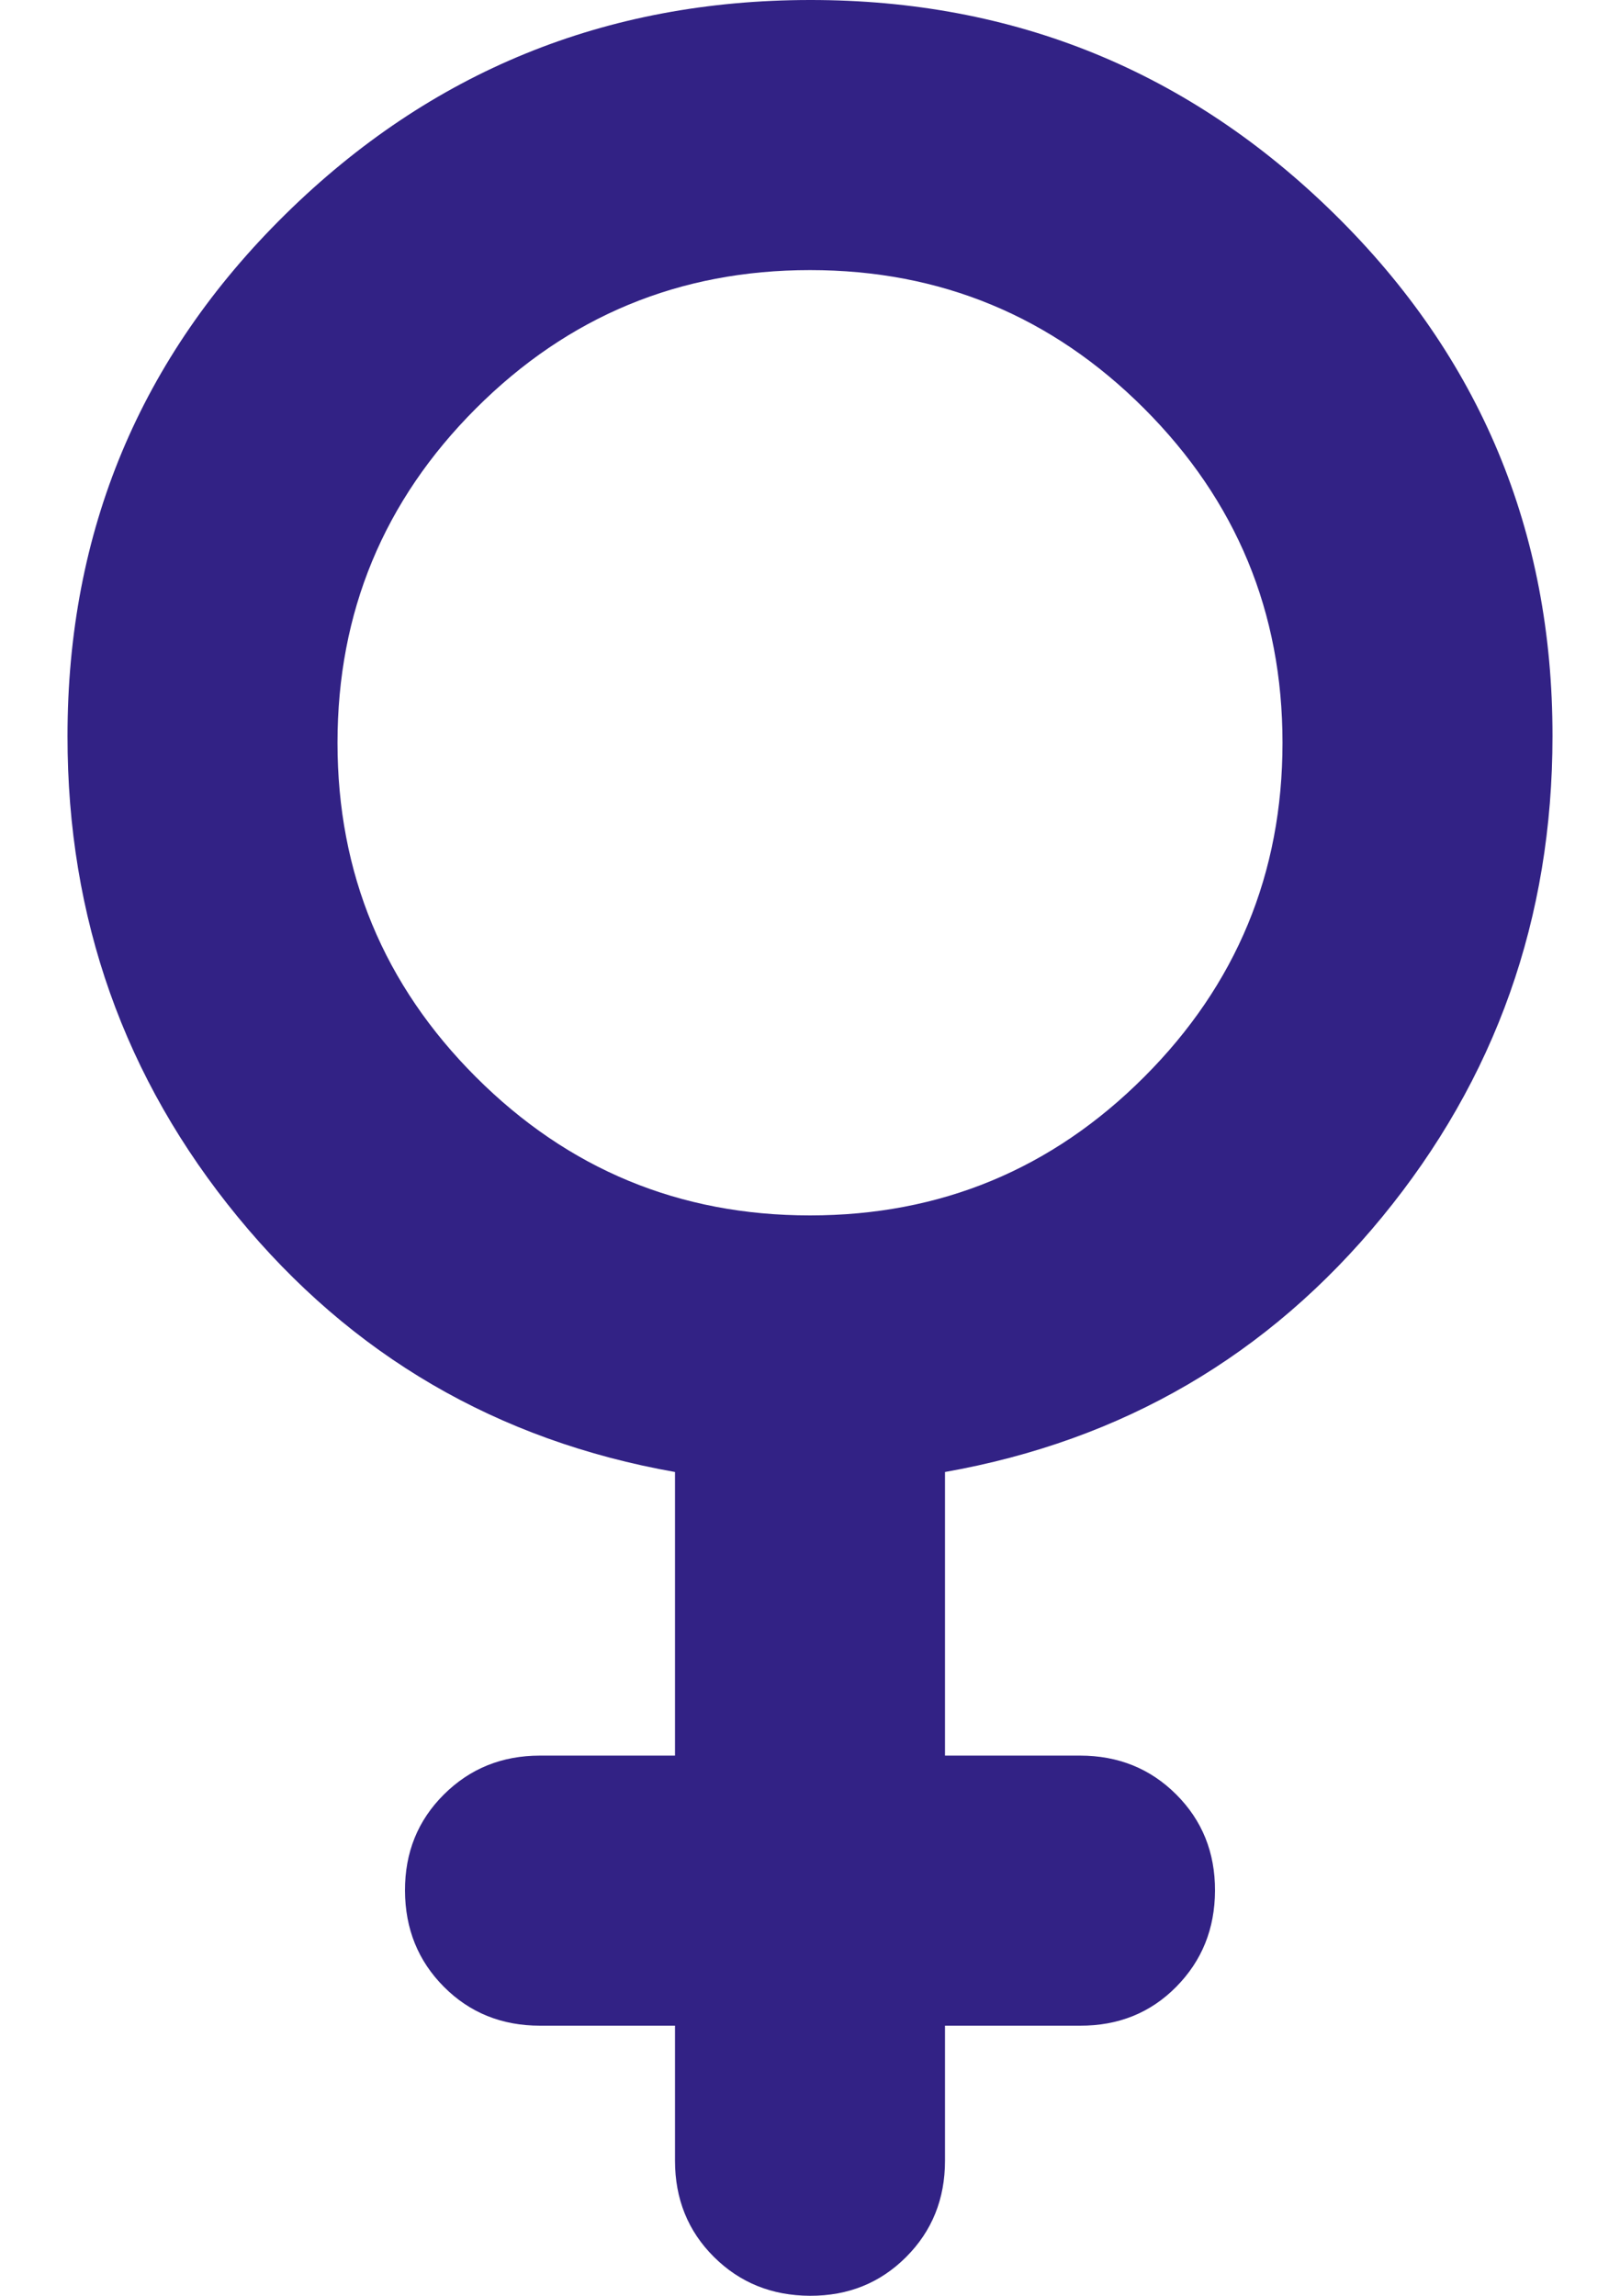 <svg width="12" height="17" viewBox="0 0 12 17" fill="none" xmlns="http://www.w3.org/2000/svg">
<path d="M5 15H4C3.717 15 3.479 14.904 3.288 14.712C3.097 14.52 3.001 14.283 3 14C2.999 13.717 3.095 13.48 3.288 13.288C3.481 13.096 3.718 13 4 13H5V10.9C3.683 10.667 2.604 10.037 1.762 9.012C0.92 7.987 0.499 6.799 0.5 5.45C0.5 3.933 1.038 2.646 2.113 1.588C3.188 0.53 4.484 0.001 6 6.28931e-07C7.516 -0.001 8.812 0.529 9.888 1.588C10.964 2.647 11.501 3.935 11.5 5.45C11.5 6.8 11.079 7.988 10.237 9.013C9.395 10.038 8.316 10.667 7 10.9V13H8C8.283 13 8.521 13.096 8.713 13.288C8.905 13.48 9.001 13.717 9 14C8.999 14.283 8.903 14.52 8.712 14.713C8.521 14.906 8.283 15.001 8 15H7V16C7 16.283 6.904 16.521 6.712 16.713C6.52 16.905 6.283 17.001 6 17C5.717 16.999 5.48 16.903 5.288 16.712C5.096 16.521 5 16.283 5 16V15ZM6 9C6.967 9 7.792 8.658 8.475 7.975C9.158 7.292 9.5 6.467 9.5 5.5C9.5 4.533 9.158 3.708 8.475 3.025C7.792 2.342 6.967 2 6 2C5.033 2 4.208 2.342 3.525 3.025C2.842 3.708 2.5 4.533 2.5 5.5C2.5 6.467 2.842 7.292 3.525 7.975C4.208 8.658 5.033 9 6 9Z" fill="#322285"/>
</svg>
